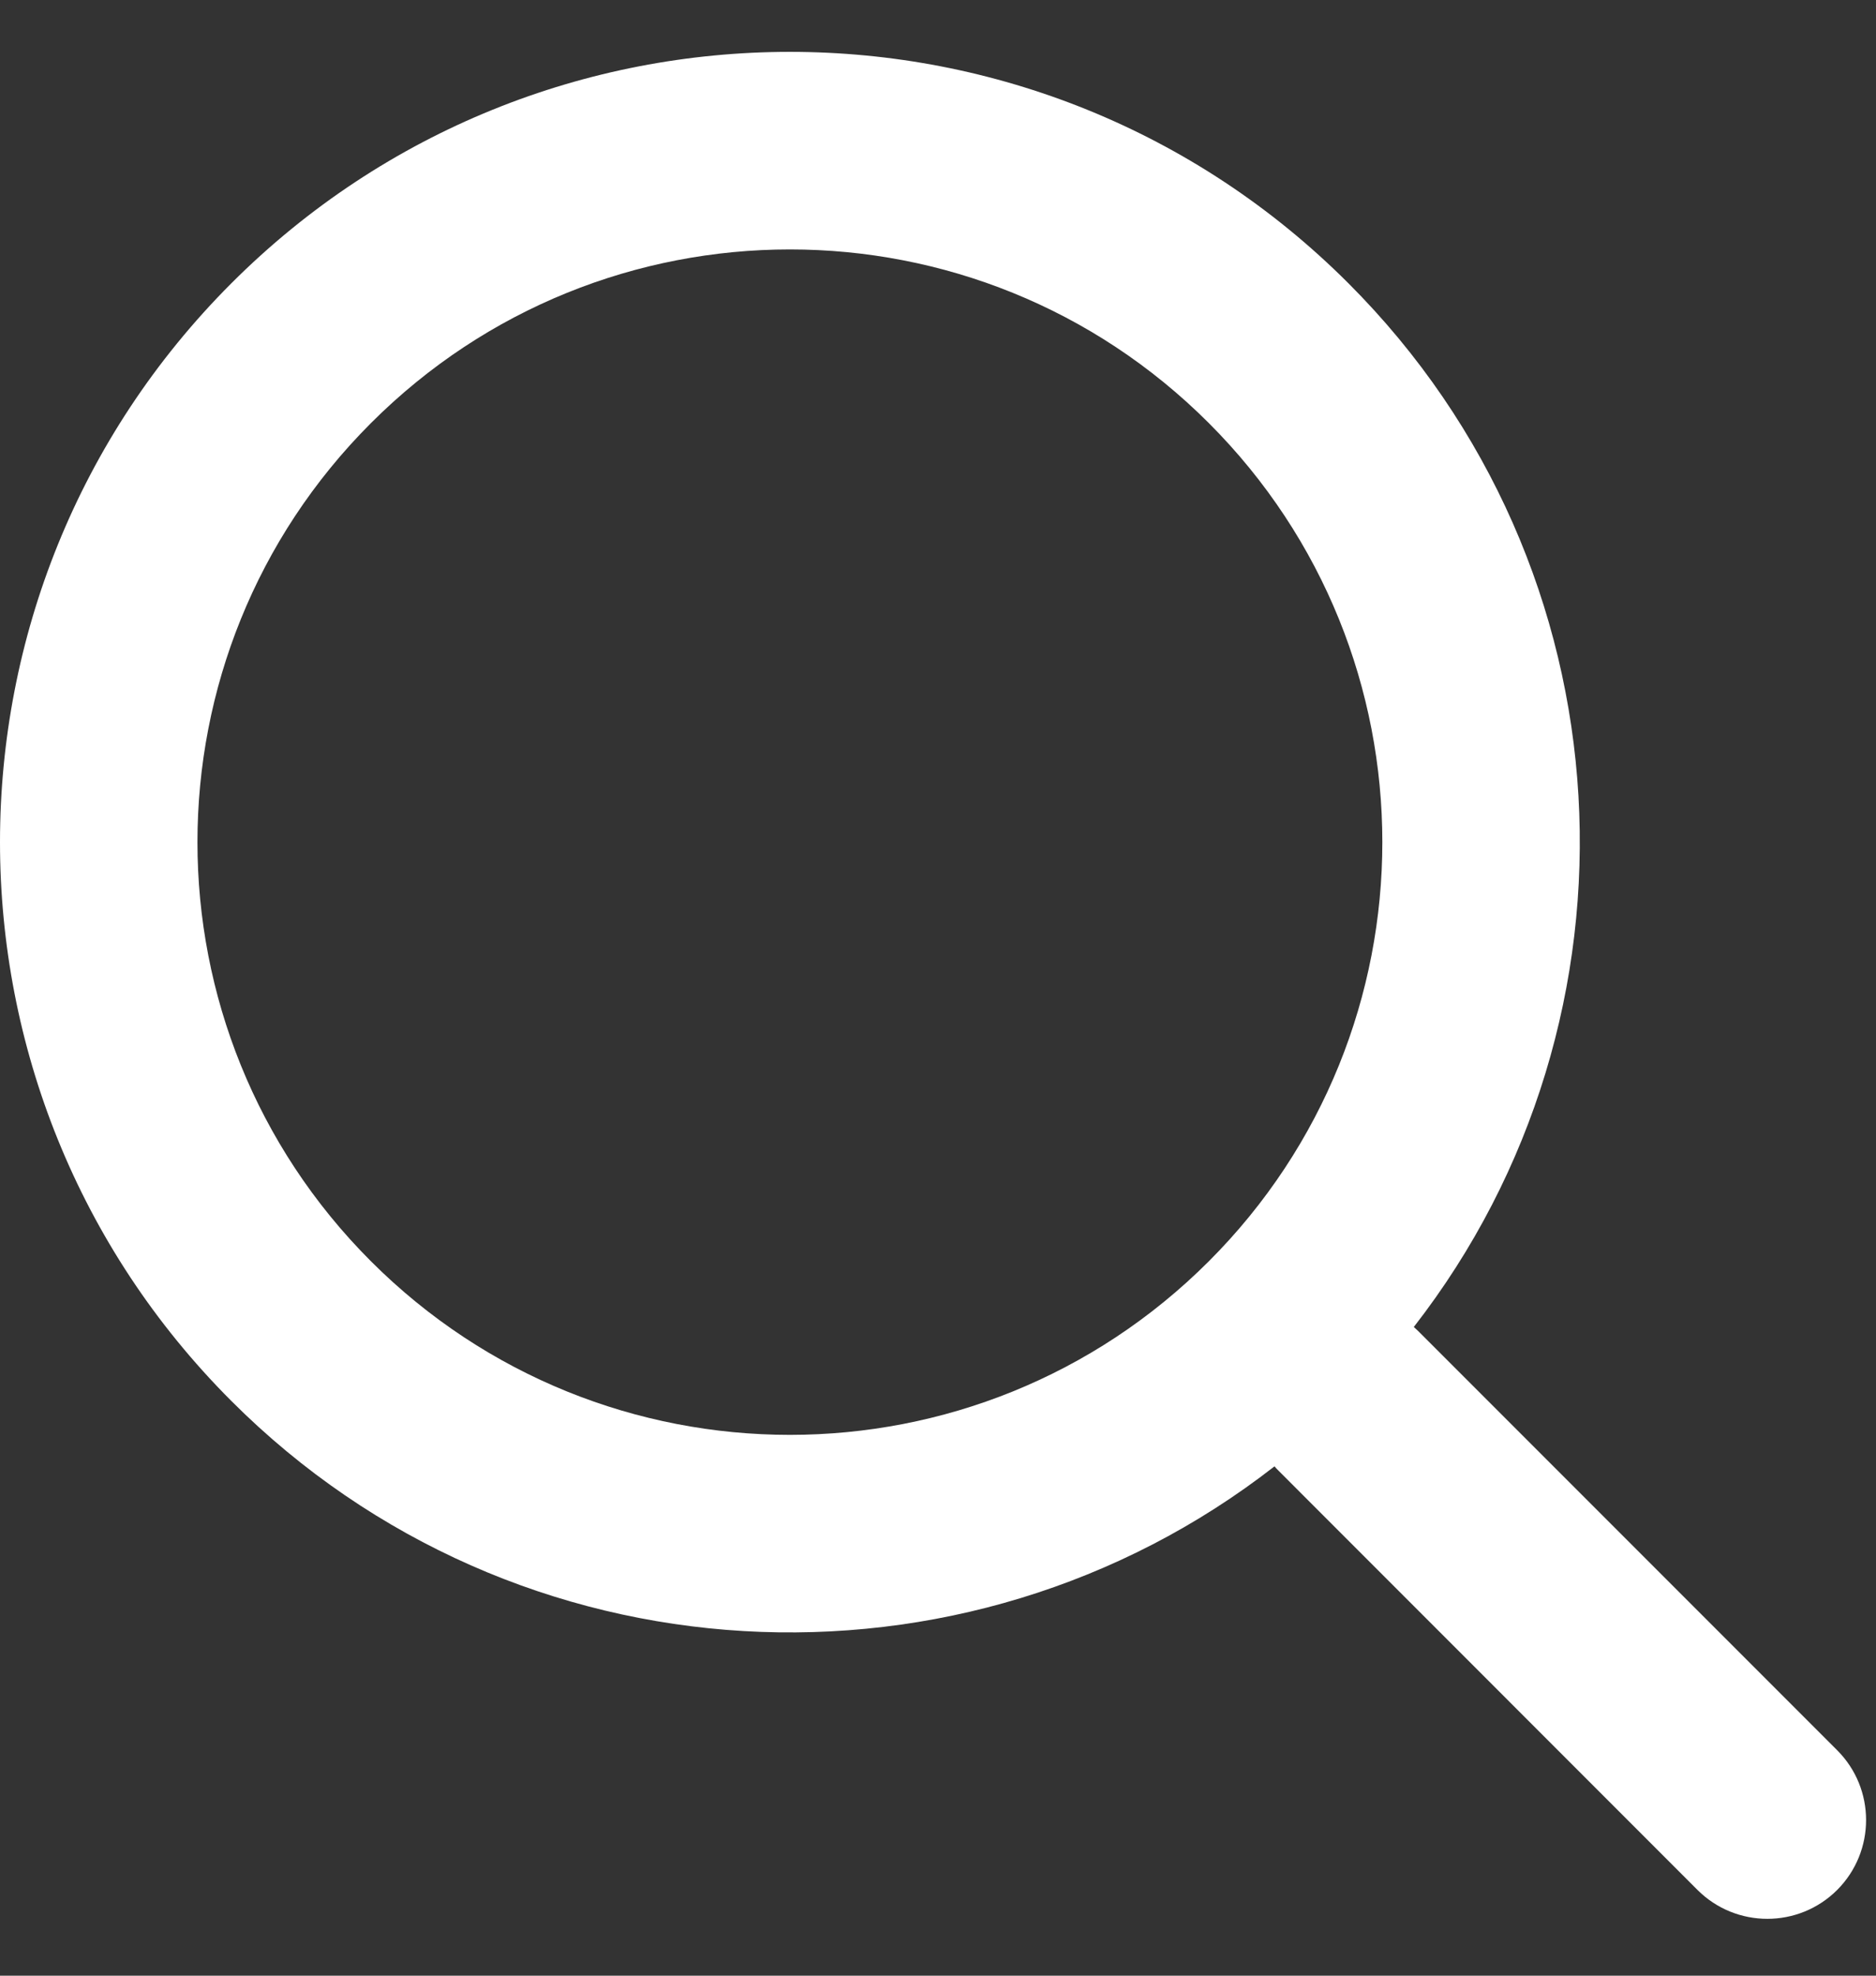 <svg 
  viewBox="0 0 19 20"
  fill="#fff"
  xmlns="http://www.w3.org/2000/svg"
>
  <rect x="0" y="0" width="19" height="20" fill="#333333" stroke="none"/>
  <path
    fill-rule="evenodd"
    clip-rule="evenodd"
    d="M14.319 13.433C16.763 10.294 16.542 5.753 13.657 2.868C10.533 -0.256 5.467 -0.256 2.343 2.868C-0.781 5.992 -0.781 11.058 2.343 14.182C5.228 17.067 9.769 17.288 12.908 14.844C12.921 14.86 12.935 14.874 12.95 14.889L17.192 19.132C17.583 19.522 18.216 19.522 18.607 19.132C18.997 18.741 18.997 18.108 18.607 17.718L14.364 13.475C14.349 13.46 14.334 13.446 14.319 13.433ZM12.243 4.283C14.586 6.626 14.586 10.425 12.243 12.768C9.899 15.111 6.101 15.111 3.757 12.768C1.414 10.425 1.414 6.626 3.757 4.283C6.101 1.939 9.899 1.939 12.243 4.283Z"/>
</svg>